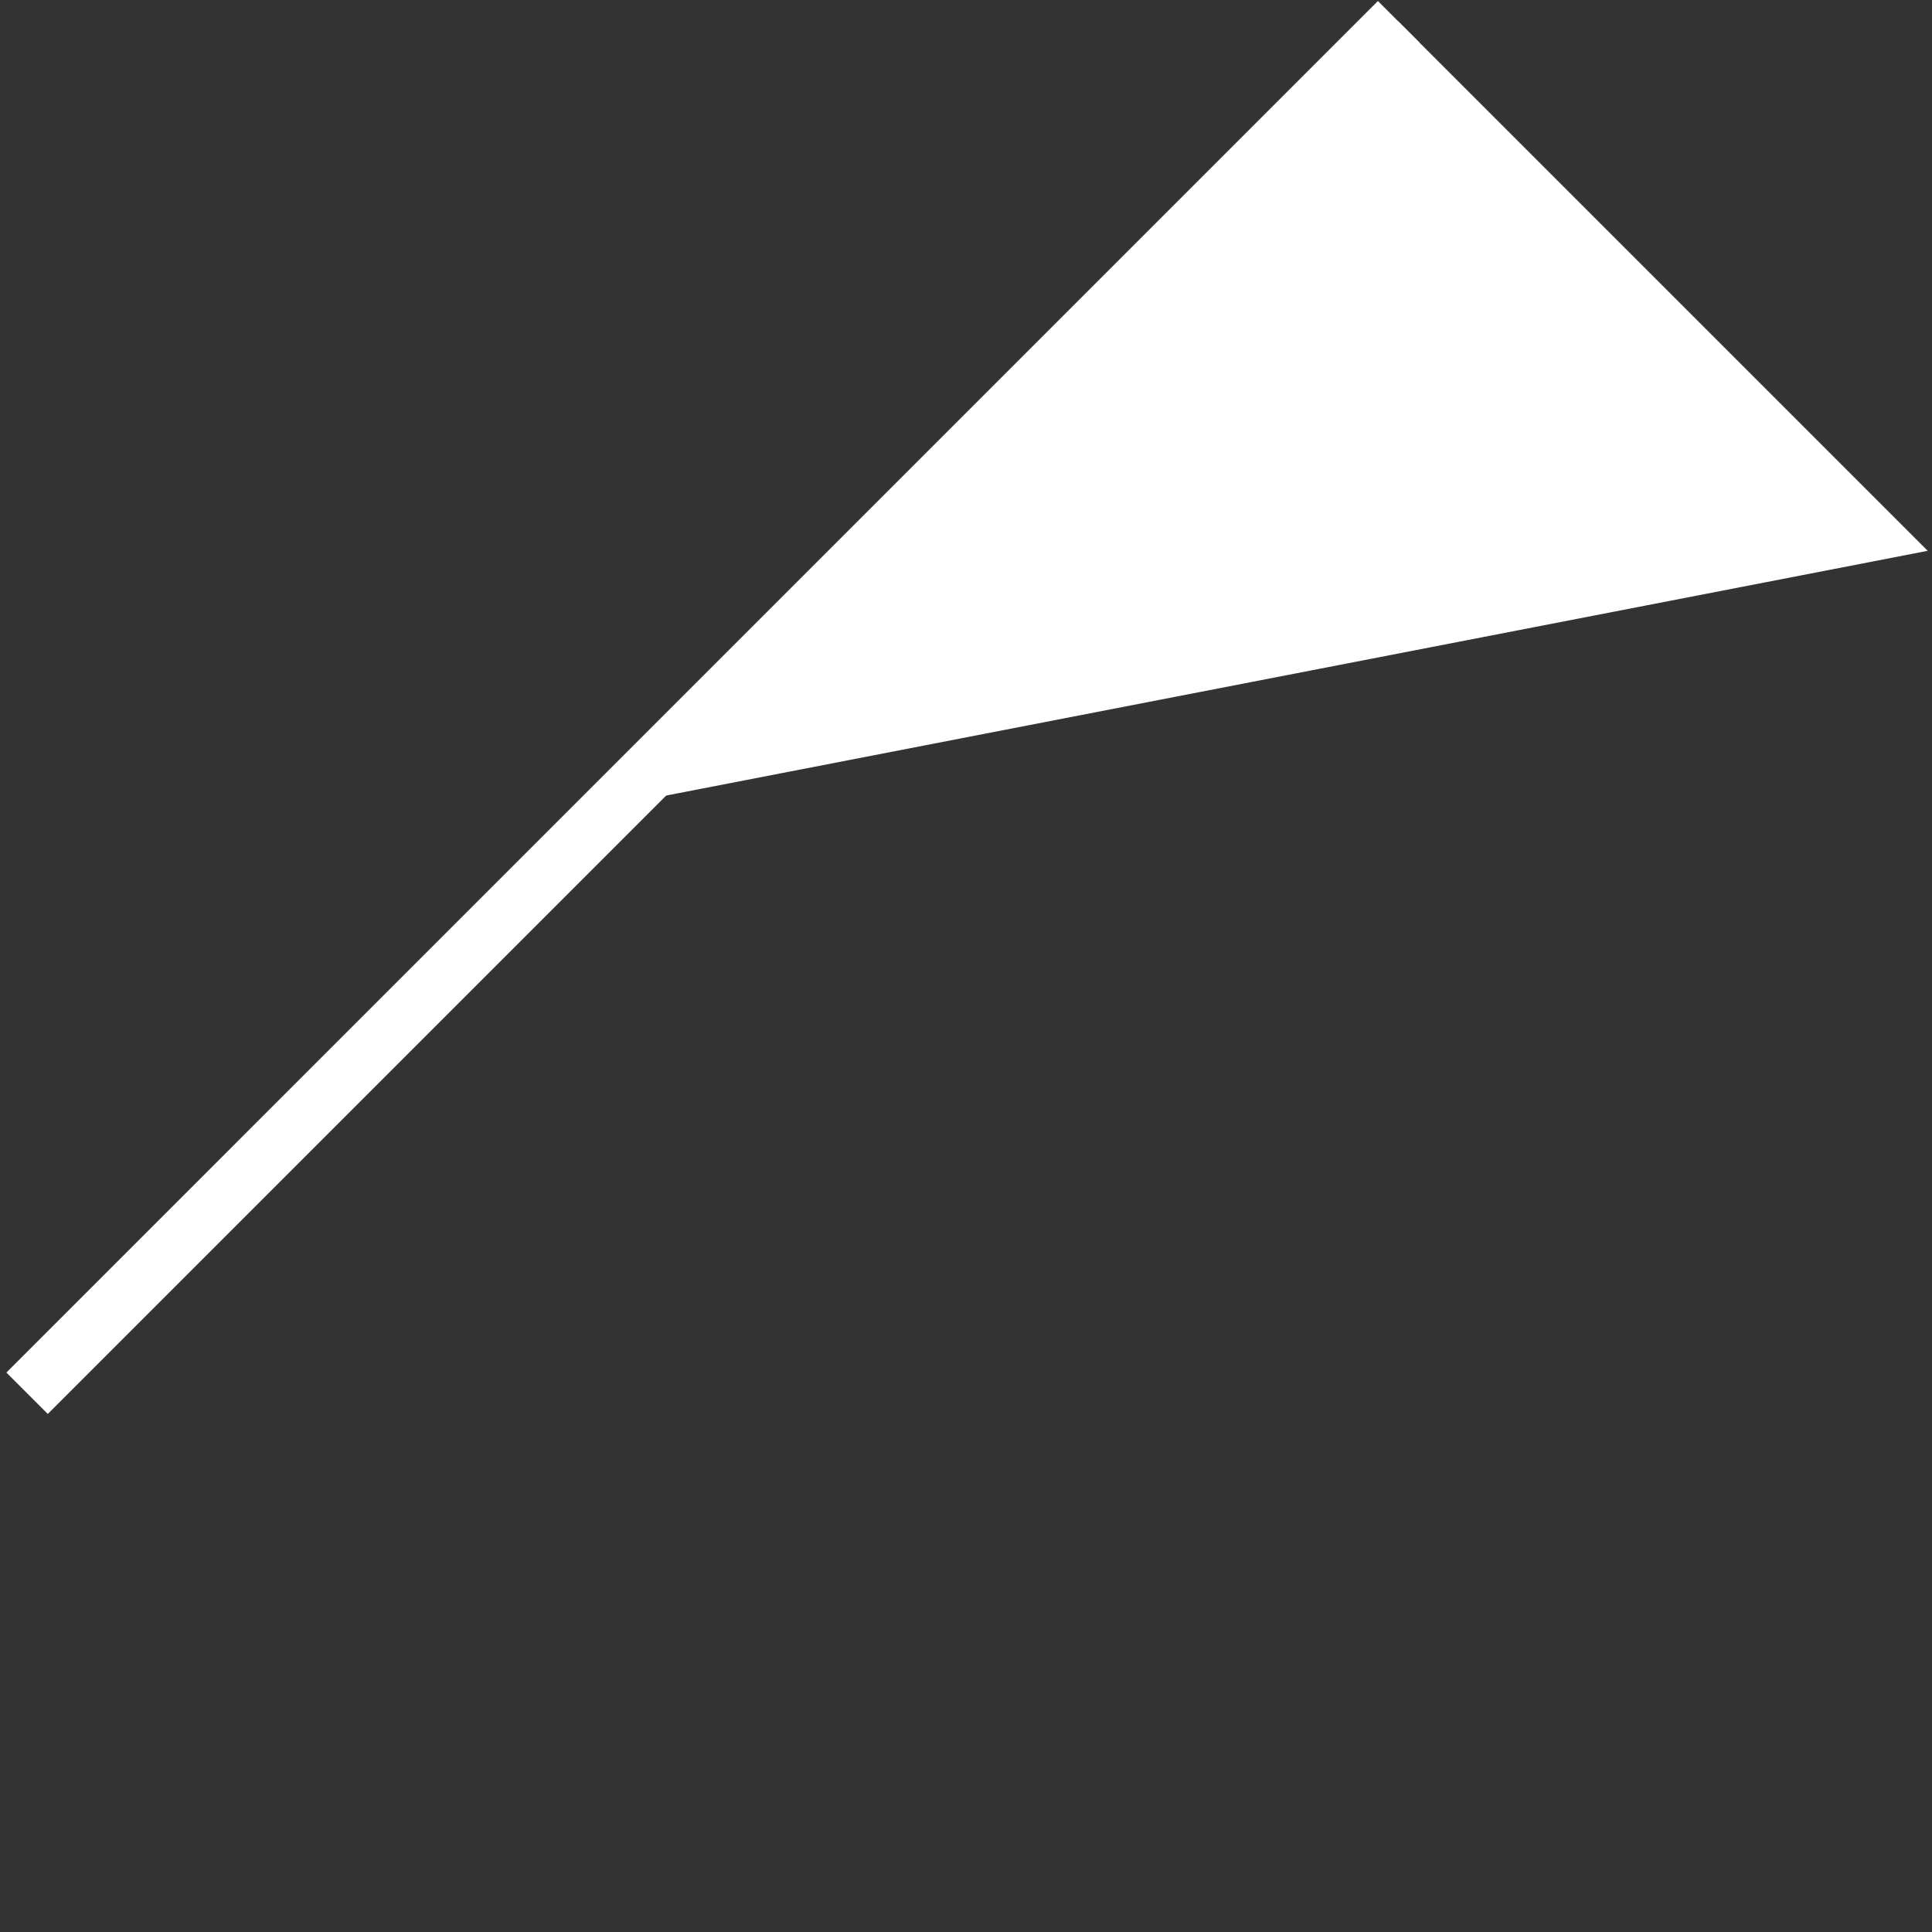 <svg width="99" height="99" viewBox="0 0 99 99" fill="none" xmlns="http://www.w3.org/2000/svg">
<rect x="0" y="0" width="99" height="99" fill="#333333" stroke="none"/>
<path d="M98.78 28.225L31.509 41.275L71.669 1.114L98.78 28.225Z" fill="white"/>
<path d="M71.668 1.113L1.388 71.393" stroke="white" stroke-width="3"/>
</svg>
